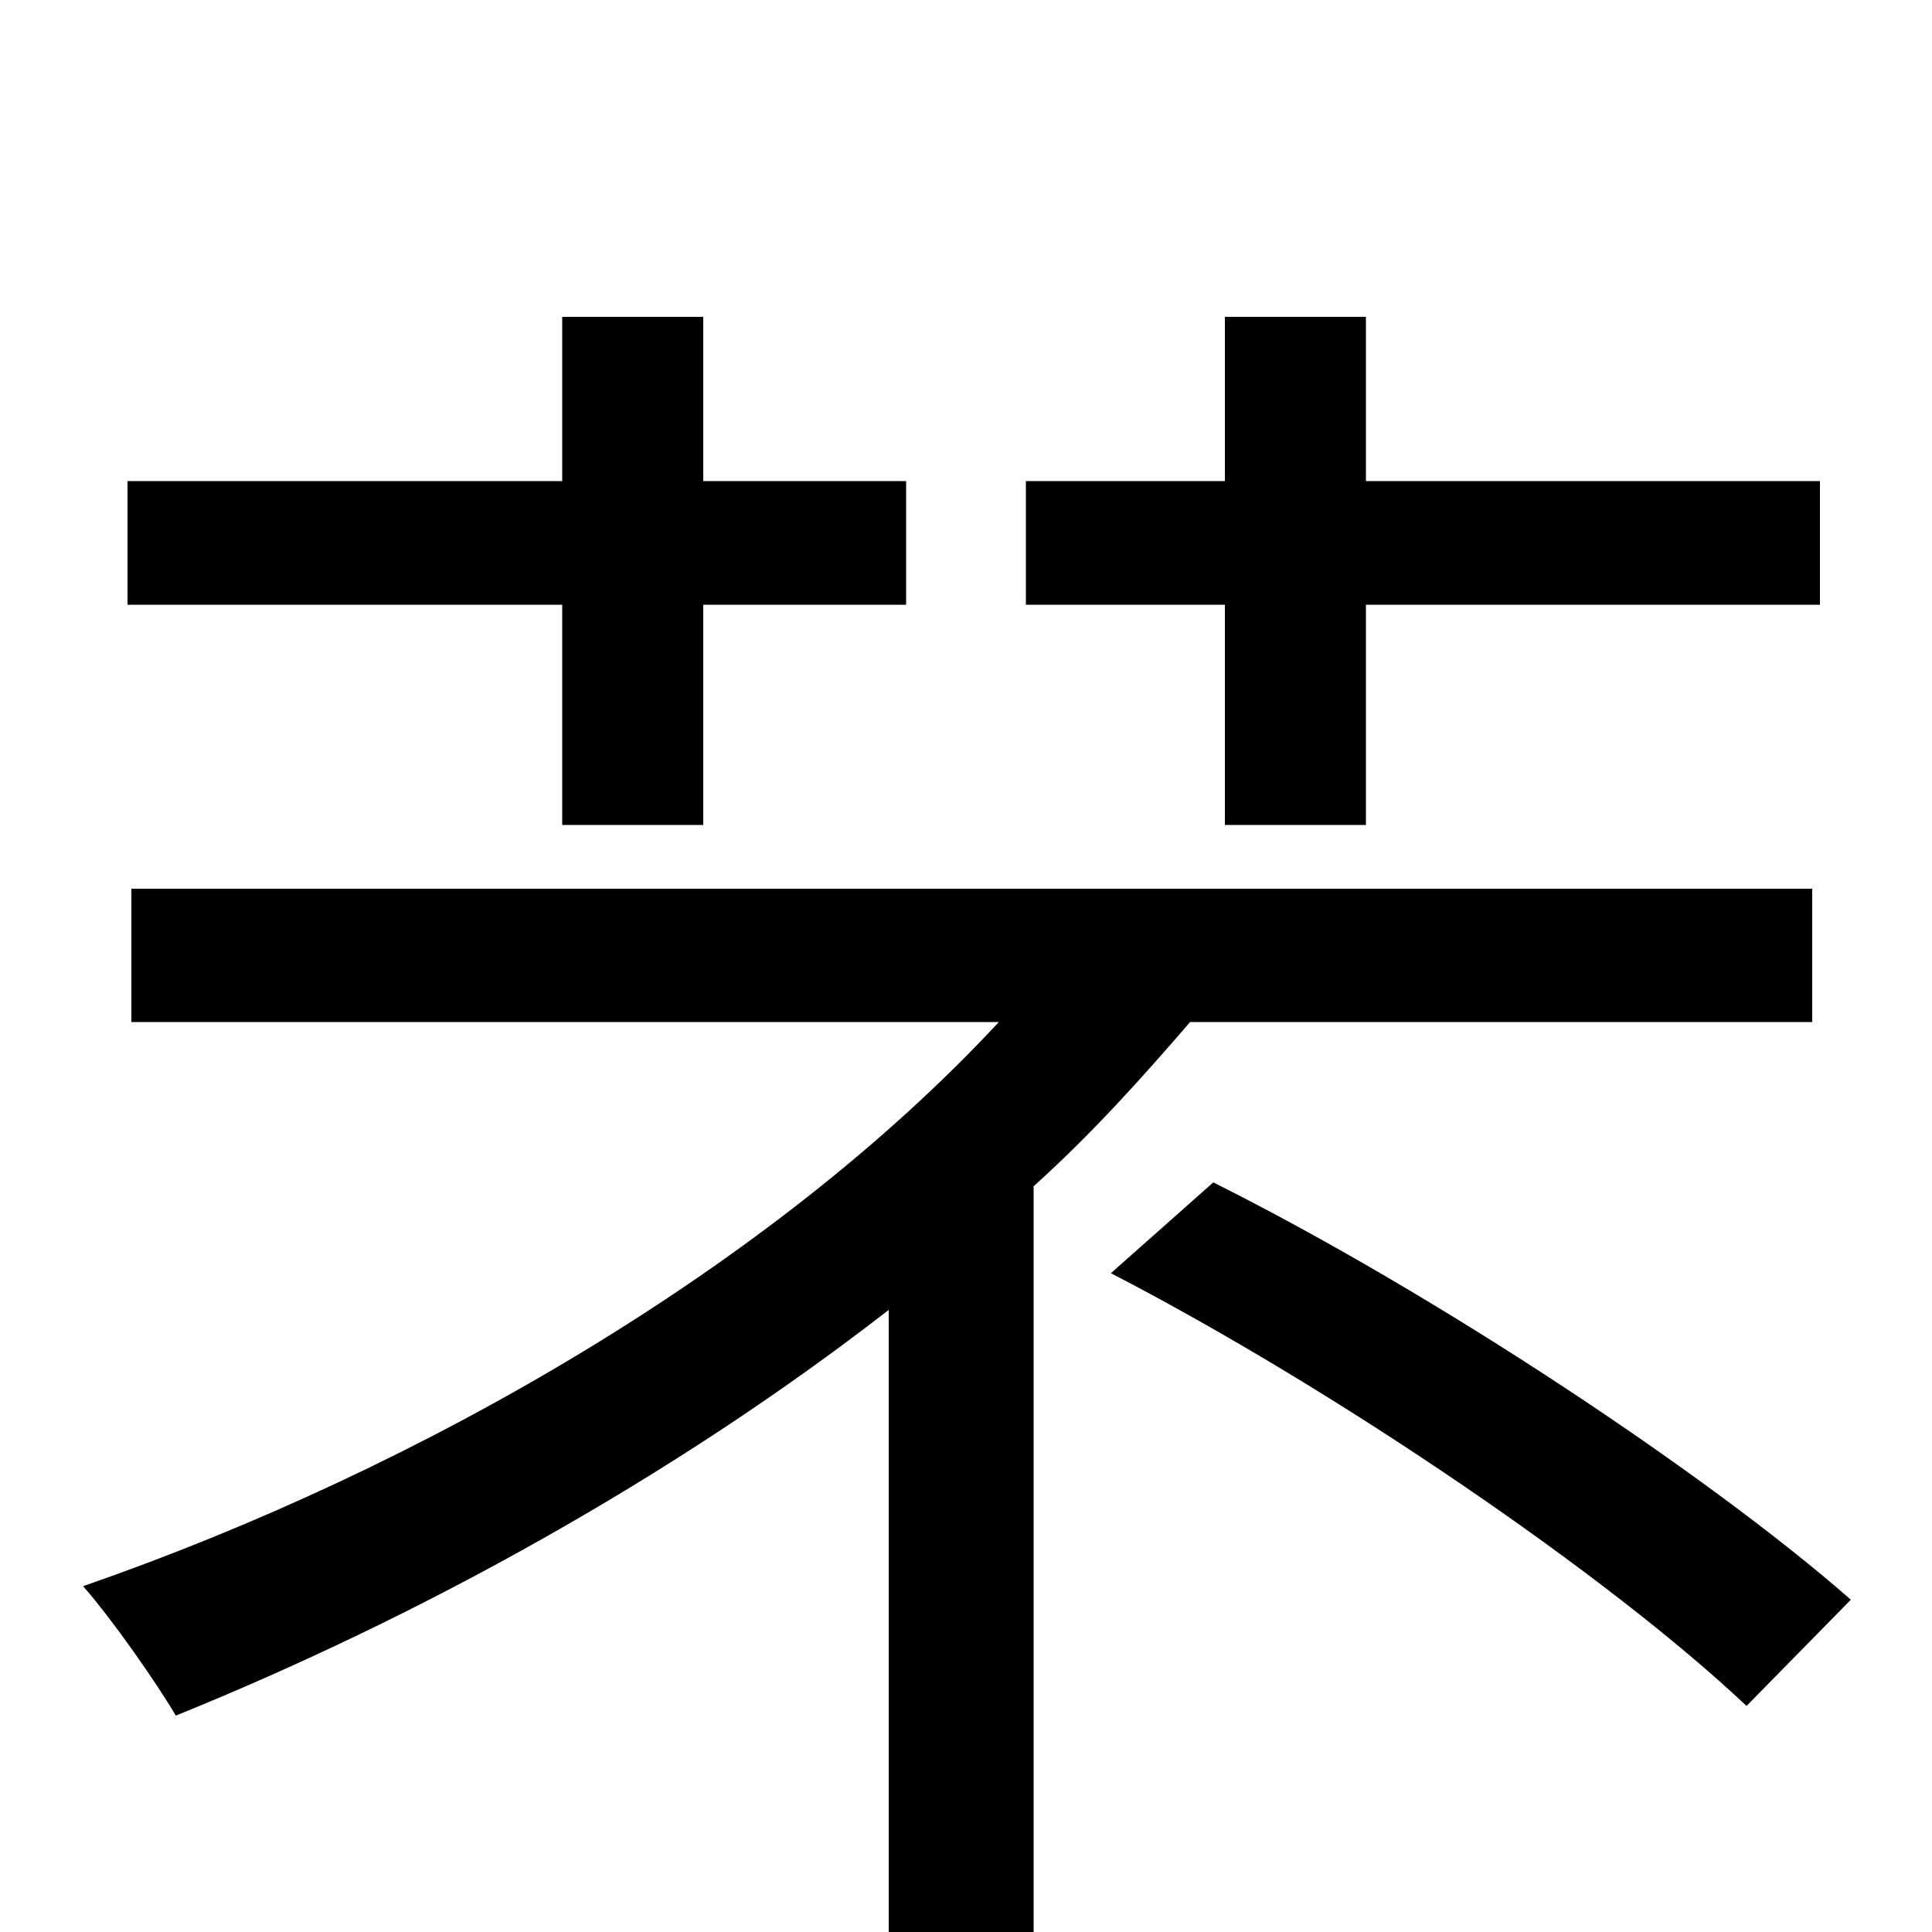 <svg xmlns="http://www.w3.org/2000/svg" viewBox="0 -1000 1000 1000">
	<path fill="#000000" d="M634 -573H707V-687H942V-751H707V-836H634V-751H531V-687H634ZM291 -573H364V-687H469V-751H364V-836H291V-751H66V-687H291ZM938 -471V-540H68V-471H517C400 -345 219 -240 43 -179C58 -162 81 -129 91 -112C217 -163 348 -235 460 -322V76H535V-386C565 -413 591 -442 616 -471ZM575 -341C691 -281 832 -185 904 -117L958 -172C885 -236 744 -330 628 -388Z"/>
</svg>